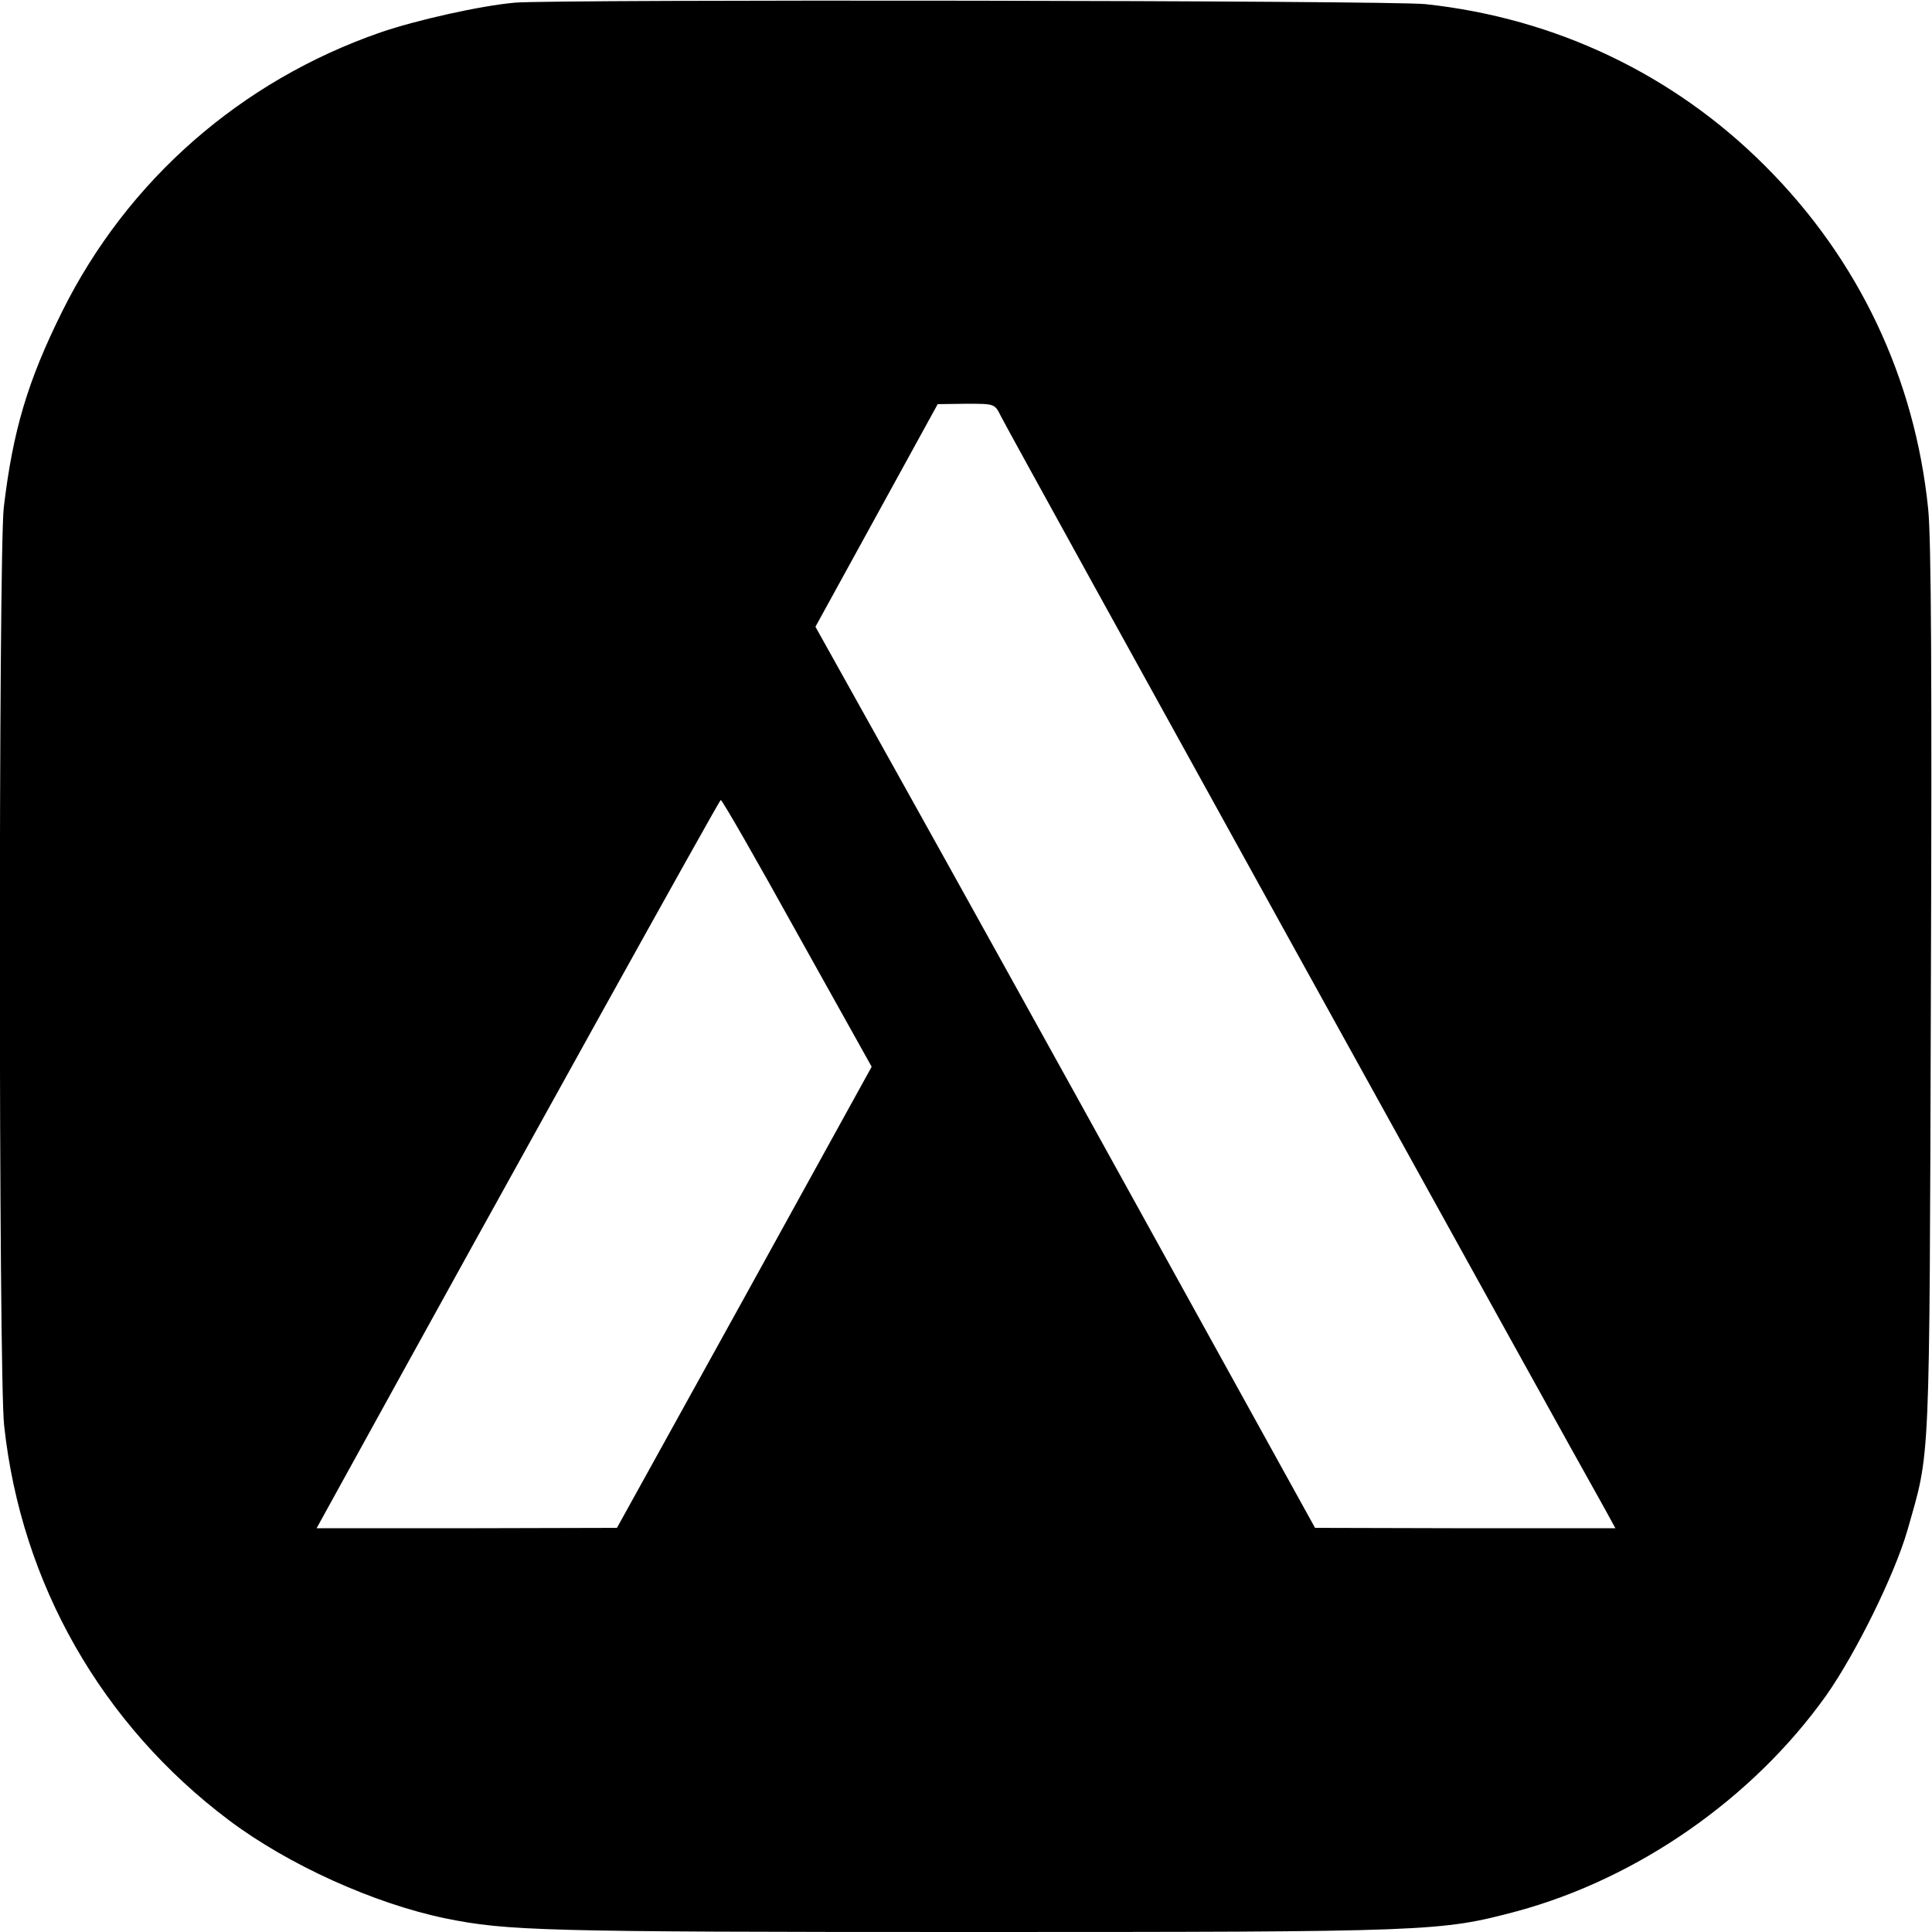 <?xml version="1.0" standalone="no"?>
<!DOCTYPE svg PUBLIC "-//W3C//DTD SVG 20010904//EN"
 "http://www.w3.org/TR/2001/REC-SVG-20010904/DTD/svg10.dtd">
<svg version="1.0" xmlns="http://www.w3.org/2000/svg"
 width="512pt" height="512pt" viewBox="0 0 512 512"
 preserveAspectRatio="xMidYMid meet">

<g transform="translate(0,512) scale(0.1,-0.1)"
fill="#000000" stroke="none">
<path d="M1365 5113 c-91 -8 -261 -46 -357 -79 -369 -128 -670 -391 -843 -739
-92 -185 -131 -317 -155 -520 -14 -124 -14 -2302 1 -2433 45 -418 258 -792
596 -1046 157 -118 385 -221 574 -260 163 -33 255 -36 1386 -36 1228 0 1250 1
1453 55 321 87 625 299 819 571 79 112 182 321 216 439 61 215 58 144 62 1420
3 835 1 1203 -7 1285 -35 347 -184 662 -431 909 -242 243 -556 393 -901 430
-90 10 -2308 13 -2413 4z m1287 -1095 c13 -29 1522 -2758 1600 -2895 l29 -53
-398 0 -398 1 -435 787 c-239 433 -537 970 -662 1194 l-227 407 162 295 162
295 76 1 c75 0 75 0 91 -32z m-539 -1372 l197 -353 -337 -611 -338 -611 -398
-1 -398 0 43 78 c504 915 1024 1851 1028 1852 4 0 95 -159 203 -354z"/>
</g>
</svg>
